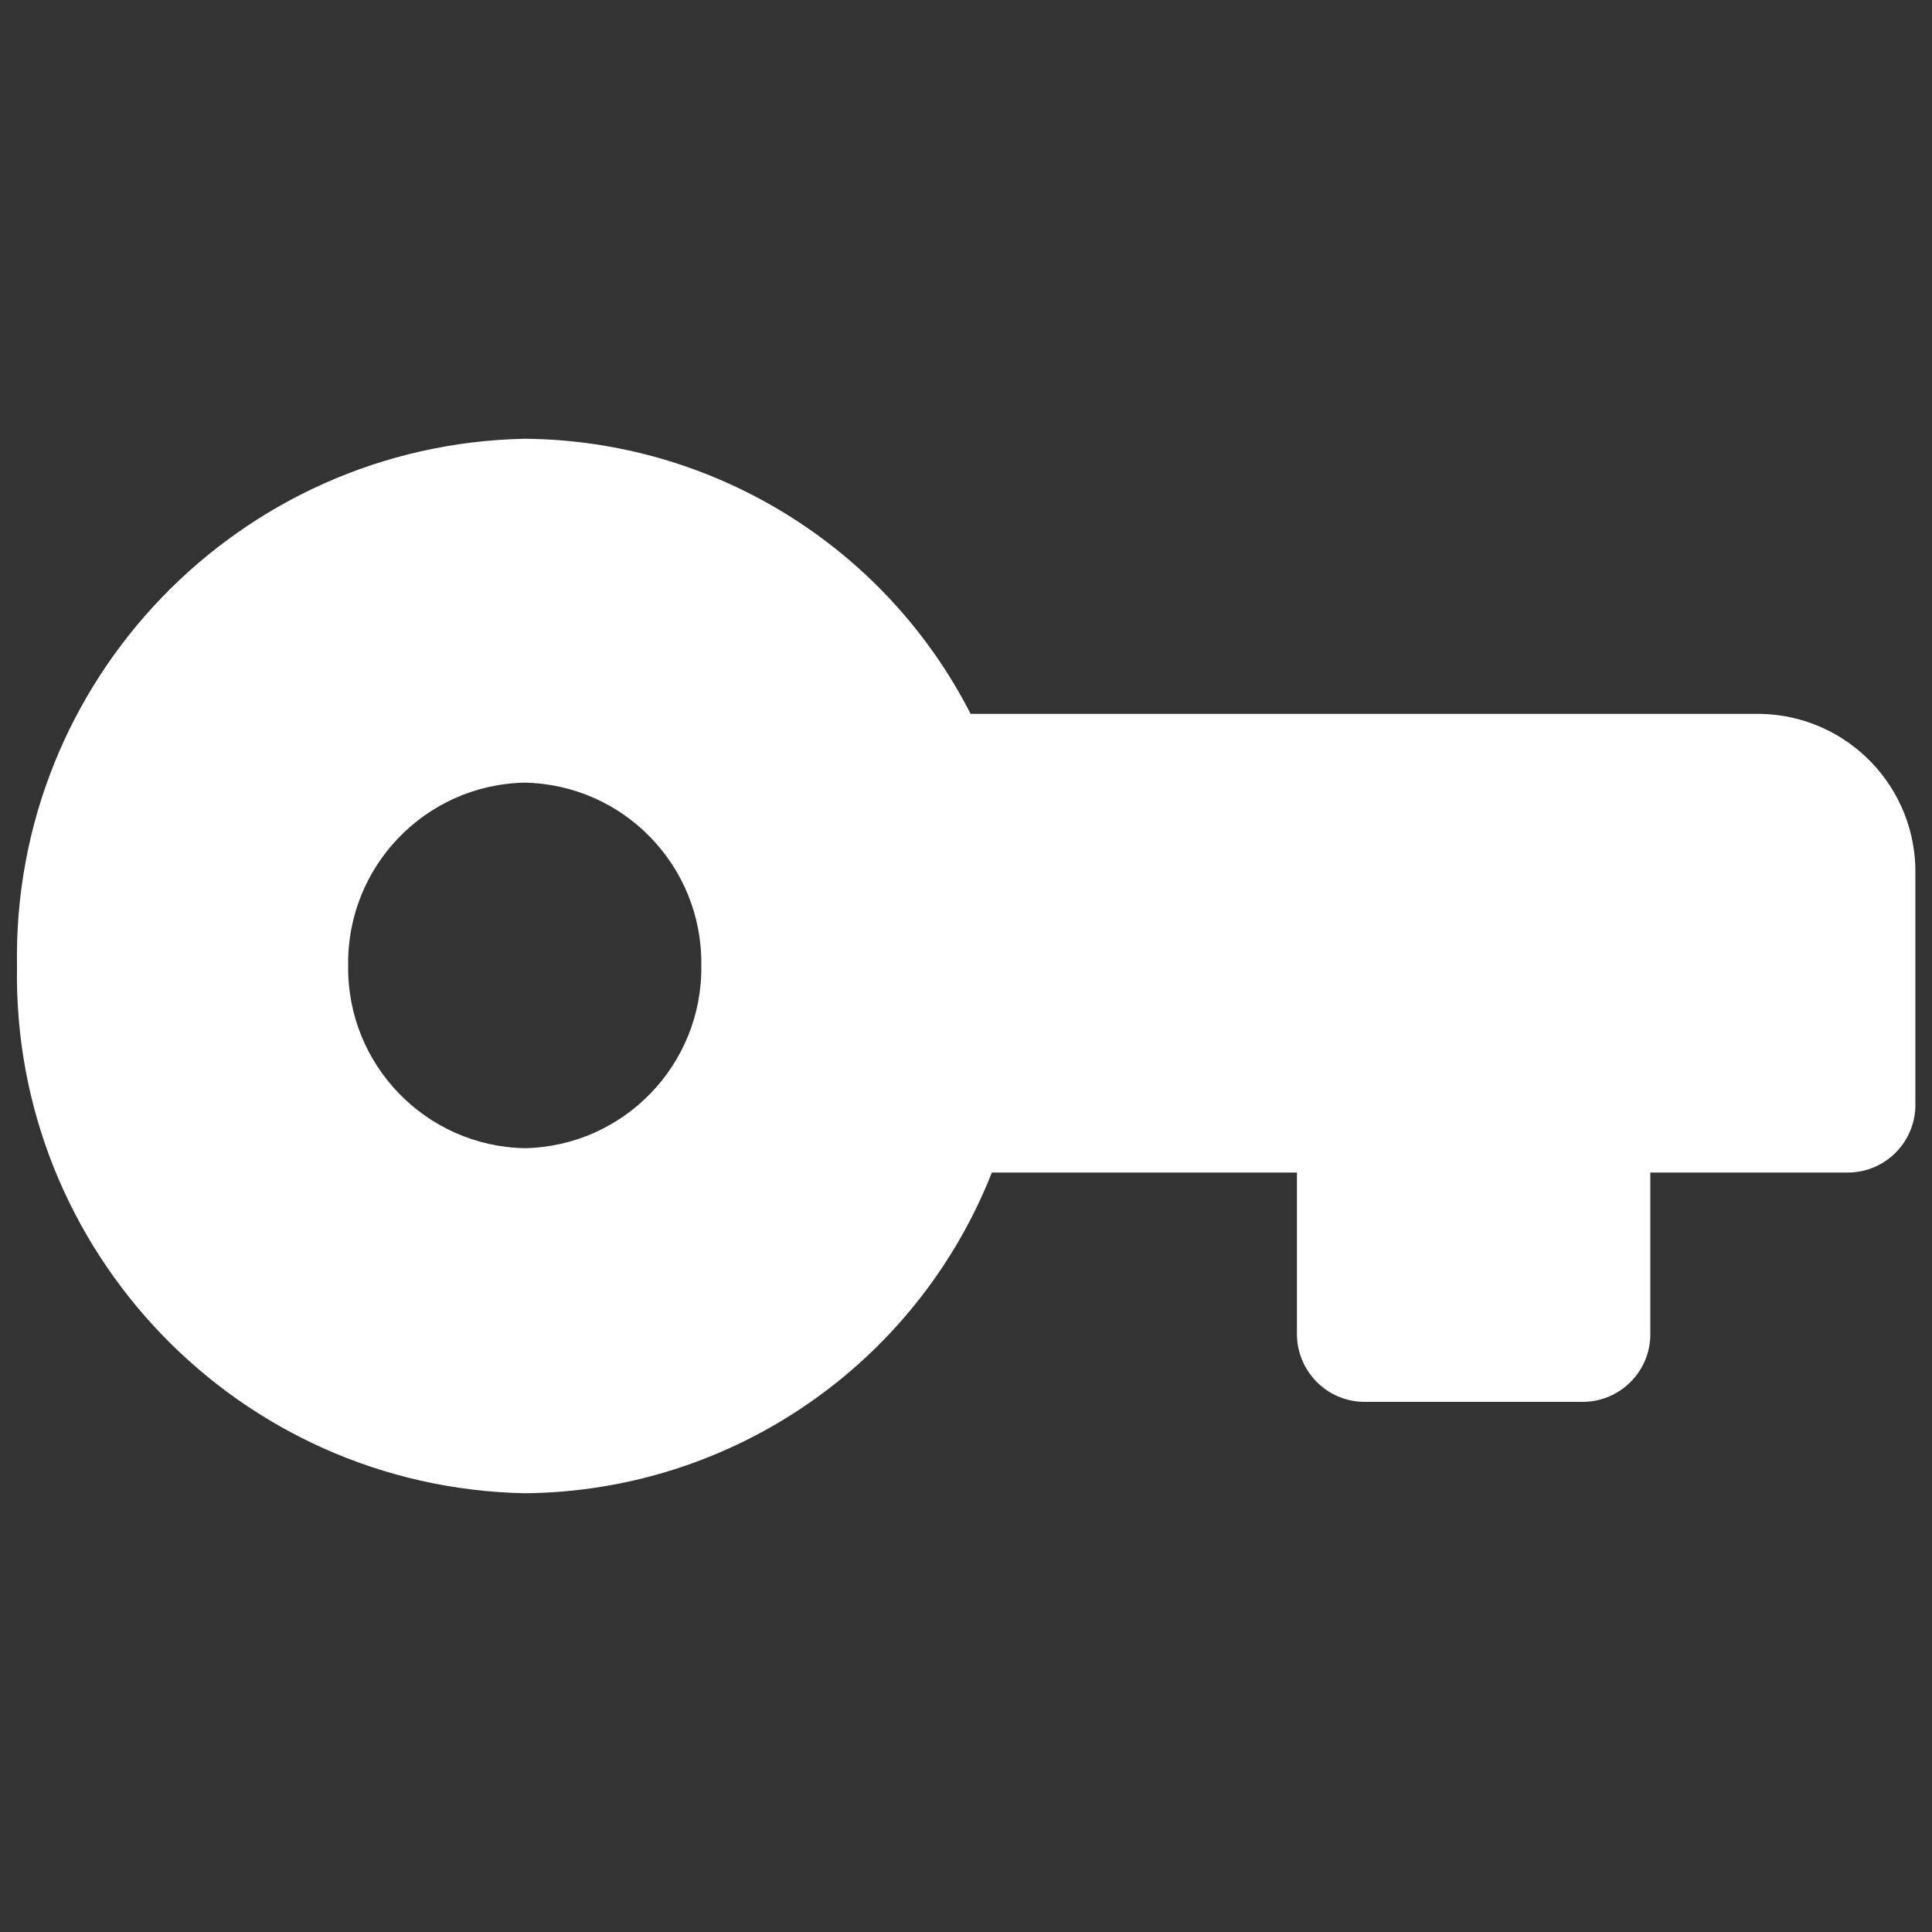 <?xml version="1.0" encoding="utf-8"?>
<!-- Generator: Adobe Illustrator 24.1.3, SVG Export Plug-In . SVG Version: 6.00 Build 0)  -->
<svg version="1.1" id="Layer_1" xmlns="http://www.w3.org/2000/svg" xmlns:xlink="http://www.w3.org/1999/xlink" x="0px" y="0px"
	 viewBox="0 0 100 100" style="enable-background:new 0 0 100 100;" xml:space="preserve">
<rect x="0" y="0" width="100" height="100" fill="#333333" stroke="none"/>
<style type="text/css">
	.st0{fill:#FFFFFF;}
</style>
<g id="Key" transform="translate(0 0)">
	<path id="Shape" class="st0" d="M27.16,77.29C12.37,76.99,0.62,64.79,0.88,50c-0.26-14.79,11.5-26.99,26.28-27.29
		c9.74,0.08,18.64,5.56,23.08,14.24h40.89c4.51,0.09,8.09,3.81,8.01,8.32c0,0,0,0,0,0v11.86c0.03,1.93-1.5,3.52-3.43,3.56H85.42v8.3
		c0.04,1.93-1.5,3.53-3.43,3.57H70.56c-1.93-0.04-3.46-1.64-3.43-3.57v-8.3H51.34C47.41,70.63,37.85,77.2,27.16,77.29z M27.16,40.51
		c-5.13,0.1-9.21,4.33-9.14,9.46c-0.07,5.13,4.01,9.36,9.14,9.46c5.13-0.1,9.21-4.33,9.14-9.46C36.37,44.84,32.29,40.61,27.16,40.51
		z"/>
</g>
</svg>
